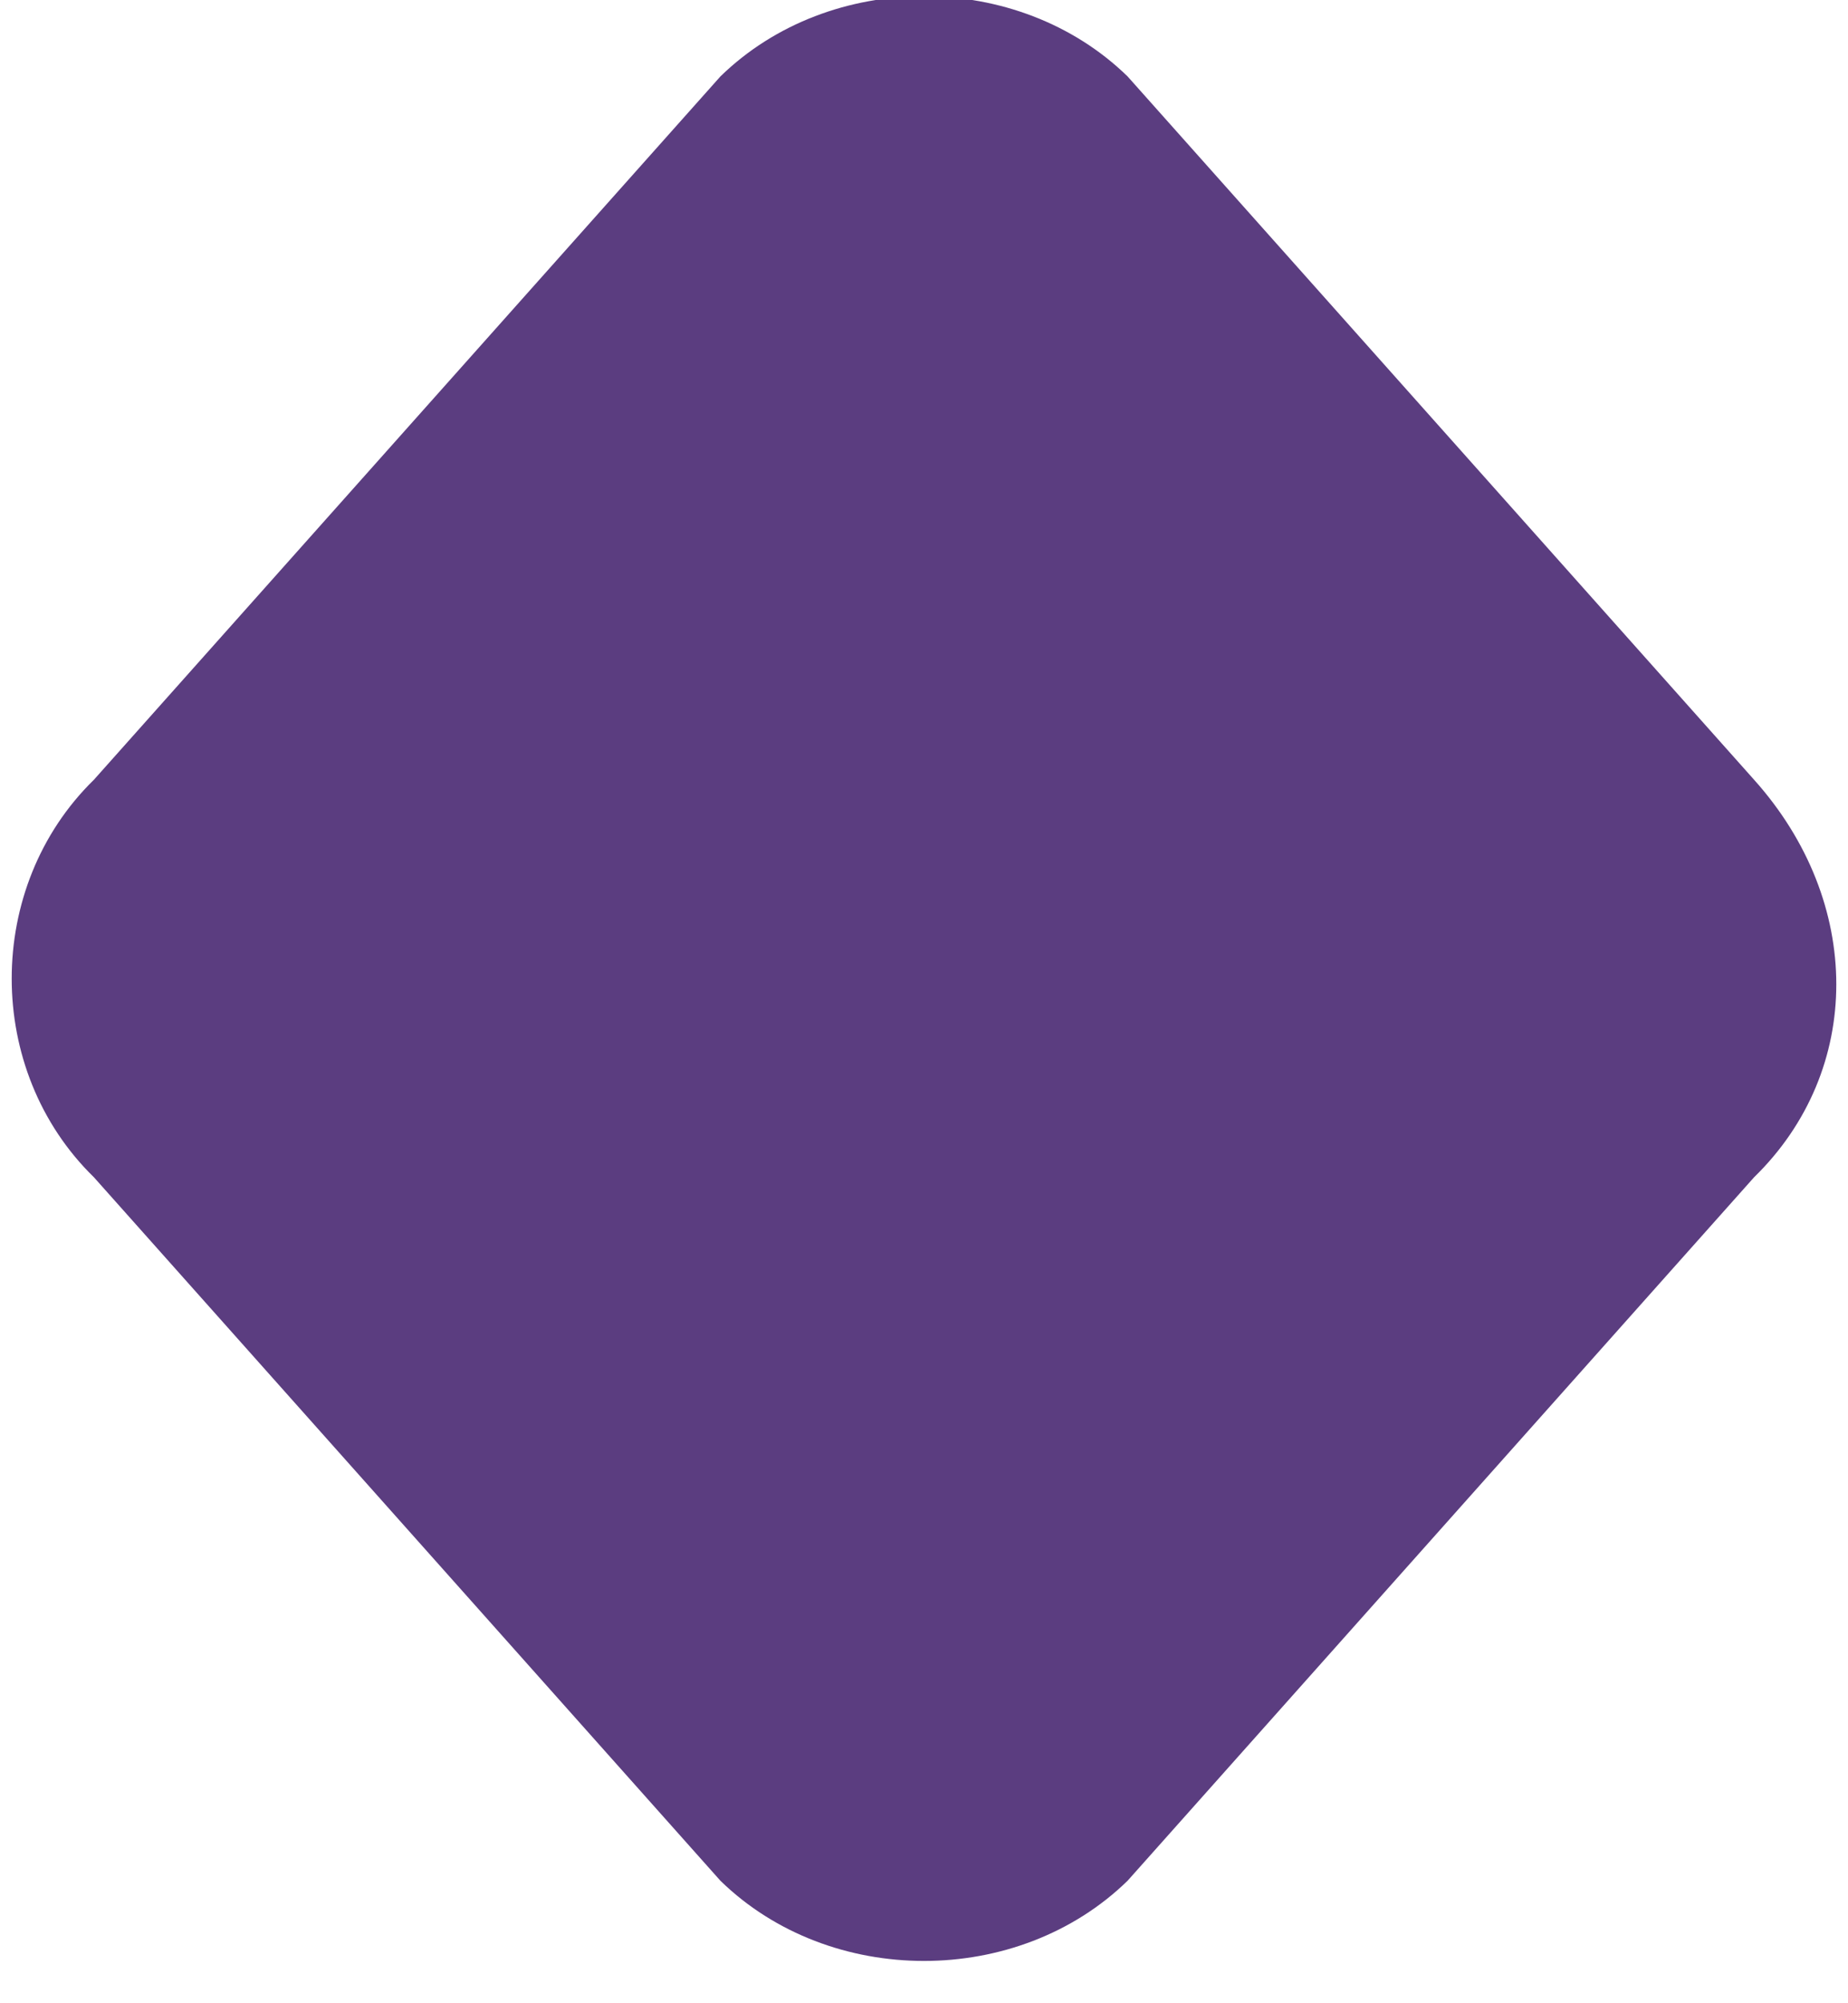 <svg width="12" height="13" viewBox="0 0 12 13" fill="none" xmlns="http://www.w3.org/2000/svg">
<path d="M11.39 7.64L7.322 12.205C6.61 12.899 5.39 12.899 4.678 12.205L0.61 7.64C-0.102 6.946 -0.102 5.755 0.61 5.06L4.678 0.496C5.39 -0.198 6.61 -0.198 7.322 0.496L11.39 5.06C12.102 5.854 12.102 6.946 11.39 7.64Z" fill="#5B3D80"/>
</svg>
